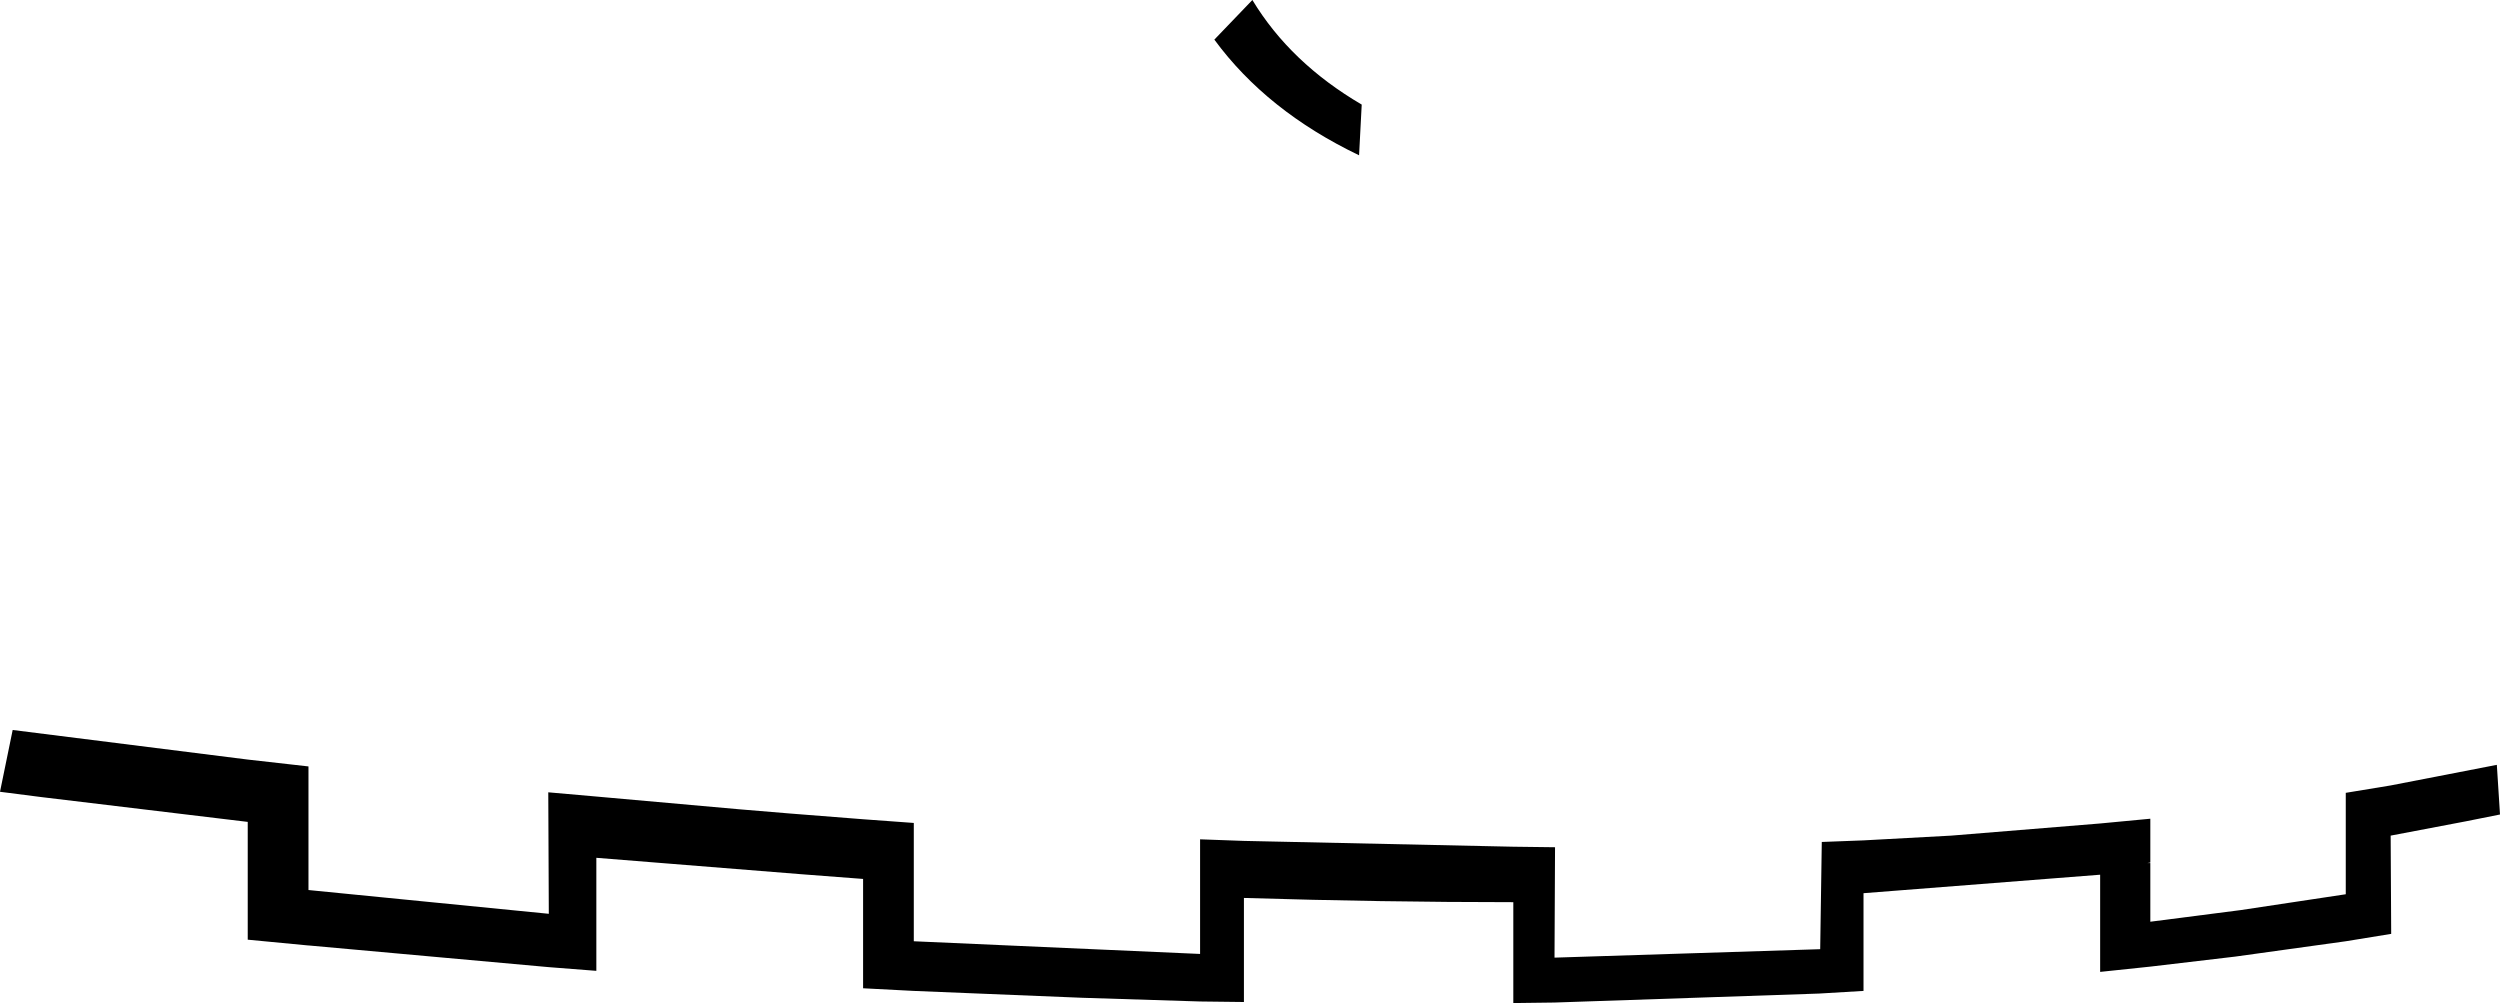 <?xml version="1.0" encoding="UTF-8" standalone="no"?>
<svg xmlns:xlink="http://www.w3.org/1999/xlink" height="94.95px" width="236.65px" xmlns="http://www.w3.org/2000/svg">
  <g transform="matrix(1.0, 0.0, 0.0, 1.0, -80.4, -108.2)">
    <path d="M209.05 122.9 Q200.3 118.7 195.35 111.95 L198.95 108.2 Q202.55 114.15 209.3 118.1 L209.05 122.9 M166.9 197.3 L194.0 198.5 194.0 187.65 198.15 187.8 223.65 188.35 227.6 188.4 227.55 198.85 252.7 198.05 252.85 187.9 256.8 187.75 265.1 187.3 279.2 186.15 283.95 185.7 283.95 189.85 283.65 189.9 283.95 189.9 283.95 195.45 292.5 194.35 302.45 192.85 302.45 183.25 306.7 182.55 316.75 180.6 317.05 185.3 313.8 185.95 306.7 187.3 306.75 196.6 302.45 197.3 292.0 198.75 283.95 199.7 279.2 200.2 279.2 191.0 256.8 192.75 256.8 202.0 252.6 202.25 227.55 203.1 223.65 203.15 223.65 193.6 Q211.3 193.6 198.15 193.2 L198.15 203.05 194.0 203.0 182.85 202.65 166.9 202.0 162.1 201.75 162.1 191.4 156.2 190.95 136.85 189.4 136.85 200.1 132.35 199.75 109.65 197.7 109.6 197.7 103.85 197.15 103.85 186.0 84.3 183.65 80.4 183.15 81.6 177.3 103.85 180.1 109.6 180.75 109.6 192.45 110.1 192.5 132.35 194.7 132.3 183.2 136.85 183.6 150.3 184.8 155.1 185.2 162.1 185.75 166.9 186.1 166.9 197.3" fill="#000000" fill-rule="evenodd" stroke="none"/>
  </g>
</svg>
